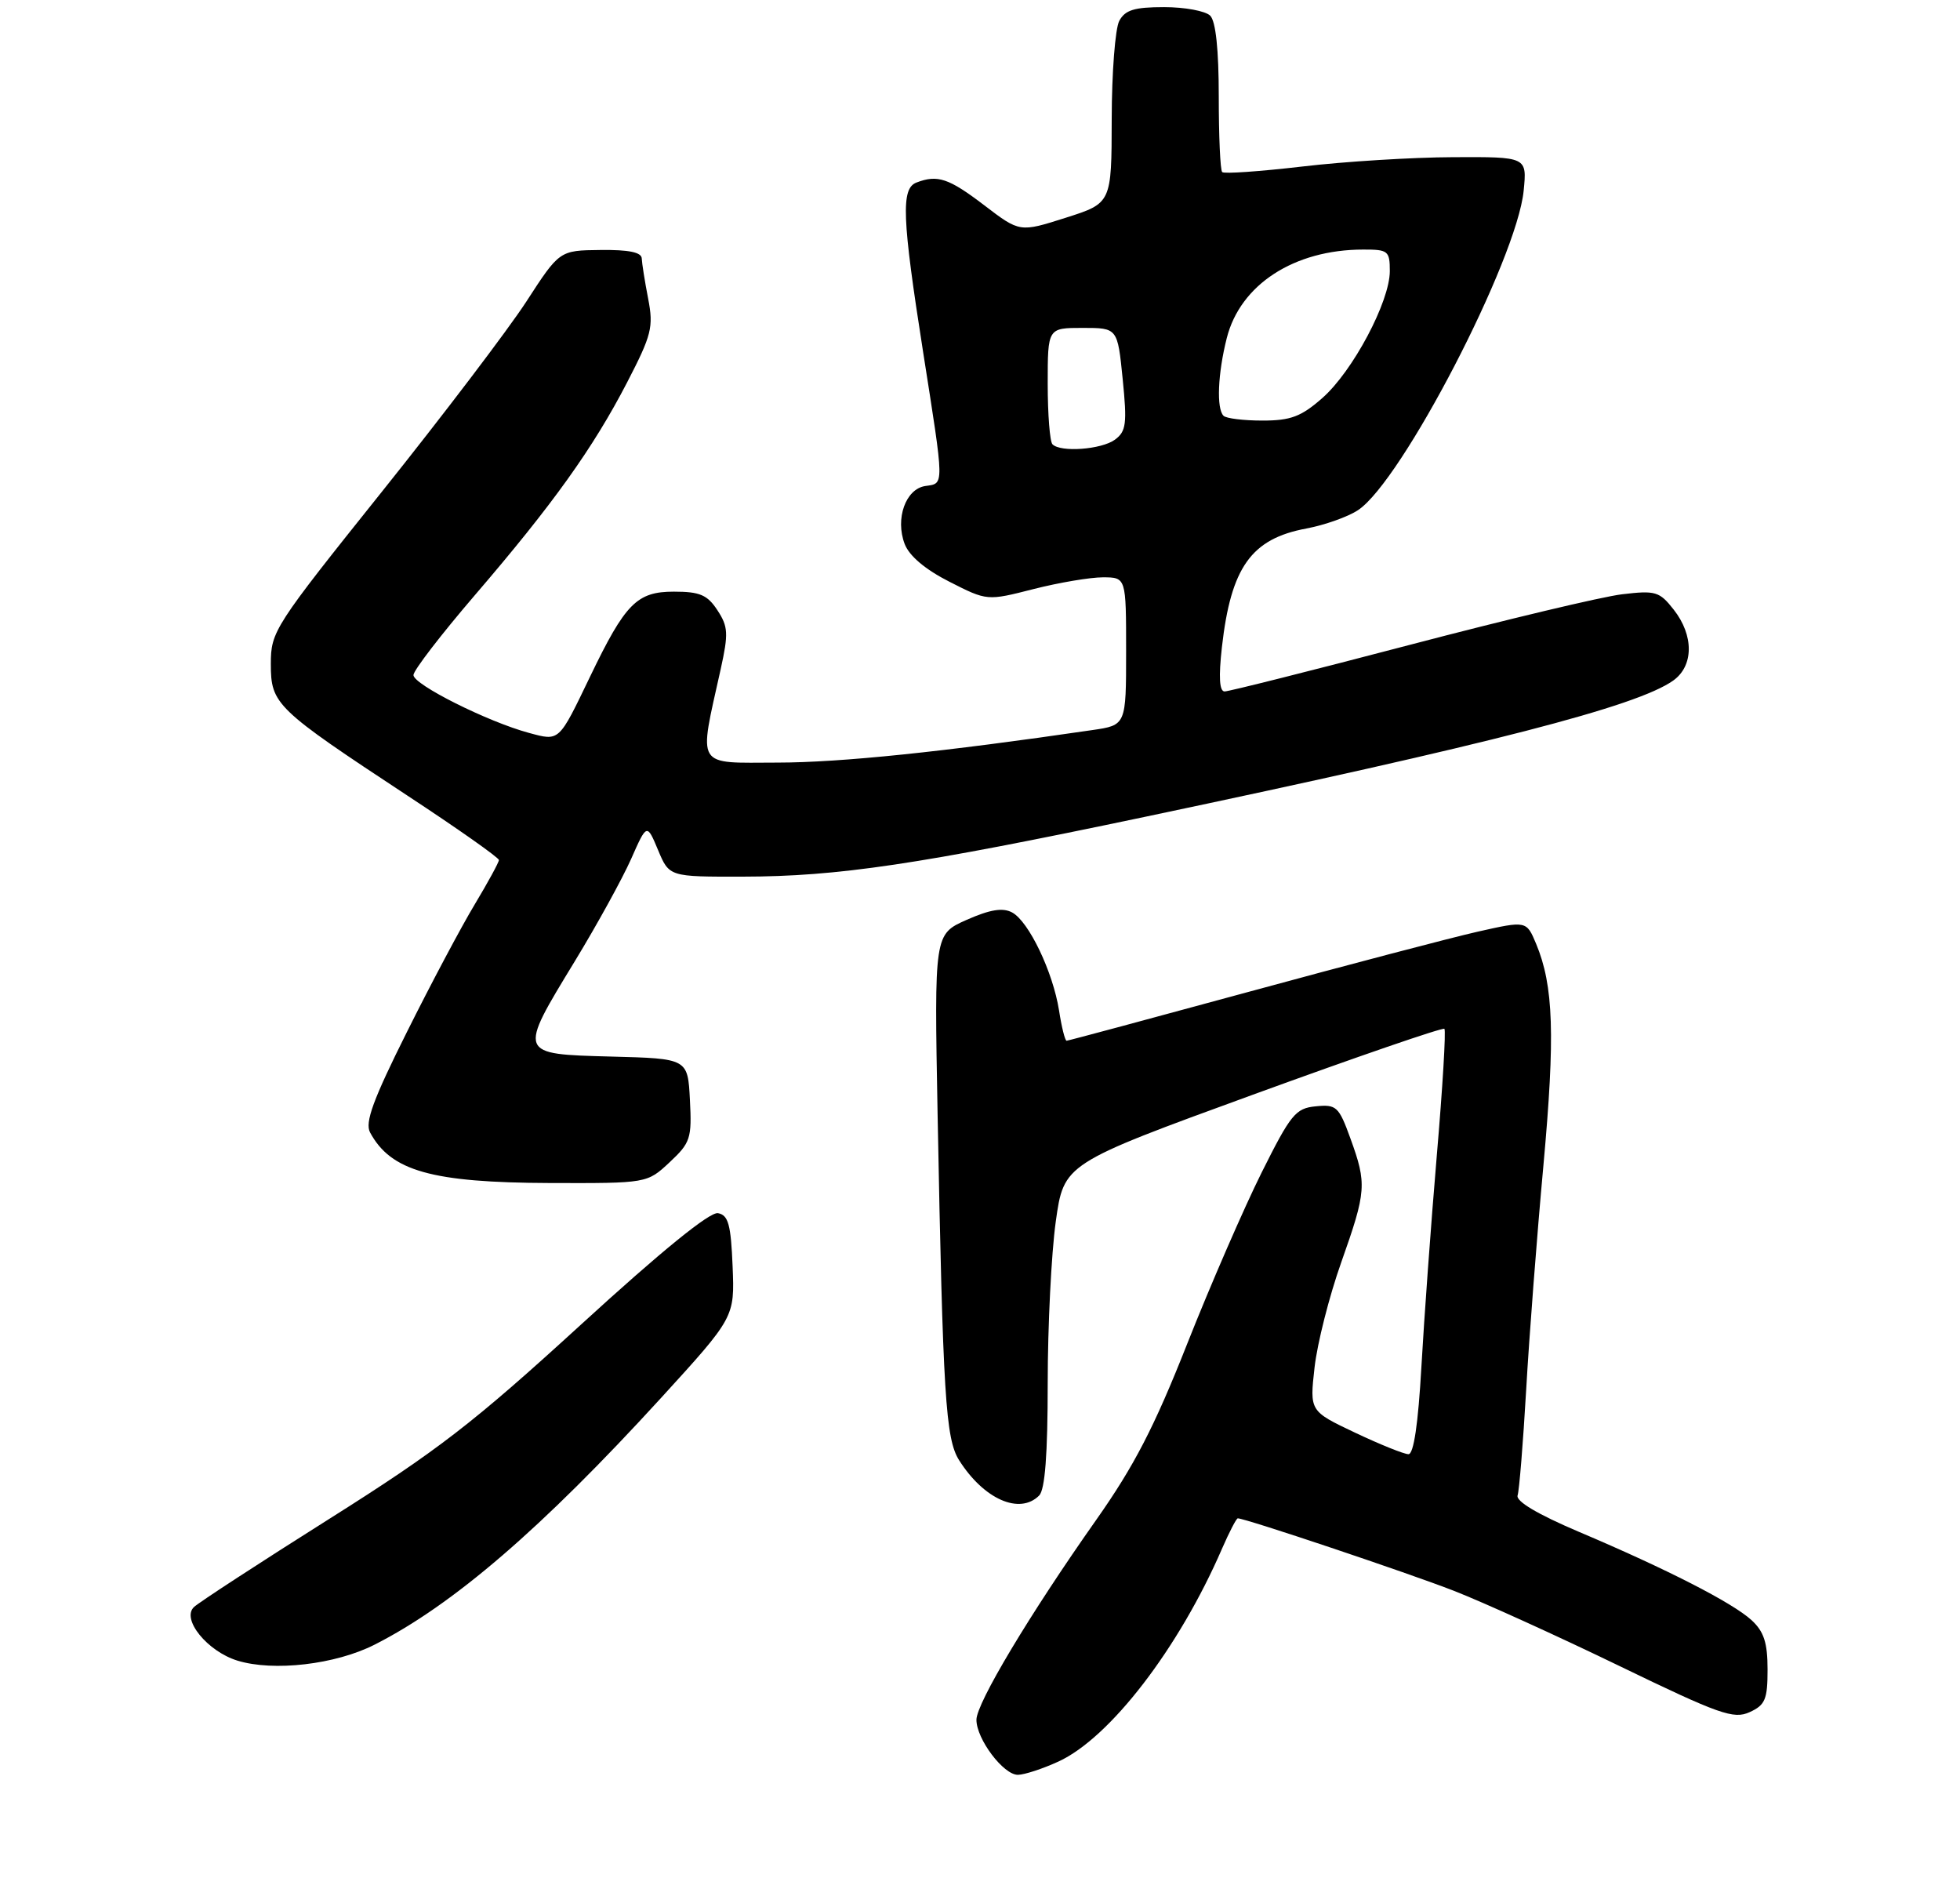 <?xml version="1.0" encoding="UTF-8" standalone="no"?>
<!DOCTYPE svg PUBLIC "-//W3C//DTD SVG 1.1//EN" "http://www.w3.org/Graphics/SVG/1.1/DTD/svg11.dtd" >
<svg xmlns="http://www.w3.org/2000/svg" xmlns:xlink="http://www.w3.org/1999/xlink" version="1.1" viewBox="0 0 275 266">
 <g >
 <path fill="currentColor"
d=" M 148.50 247.12 C 155.73 243.81 165.42 231.20 171.46 217.25 C 172.48 214.91 173.47 213.00 173.67 213.00 C 174.73 213.00 197.54 220.65 204.00 223.17 C 208.12 224.78 218.58 229.53 227.23 233.72 C 241.25 240.51 243.24 241.21 245.48 240.19 C 247.67 239.19 248.00 238.41 248.00 234.20 C 248.00 230.45 247.49 228.88 245.75 227.28 C 243.07 224.83 233.89 220.13 221.50 214.88 C 215.74 212.43 212.65 210.60 212.93 209.78 C 213.16 209.08 213.70 202.43 214.13 195.00 C 214.55 187.57 215.64 173.40 216.55 163.50 C 218.21 145.26 217.98 138.29 215.53 132.41 C 214.17 129.16 214.17 129.16 207.33 130.70 C 203.58 131.55 189.15 135.34 175.27 139.12 C 161.39 142.90 149.86 146.00 149.65 146.00 C 149.43 146.00 148.95 144.09 148.59 141.75 C 147.73 136.33 144.34 129.25 142.00 128.00 C 140.69 127.30 138.91 127.59 135.63 129.04 C 131.08 131.06 131.08 131.06 131.55 156.28 C 132.30 195.84 132.67 201.84 134.57 204.85 C 138.04 210.33 143.06 212.54 145.80 209.80 C 146.62 208.98 147.00 204.03 147.00 194.05 C 147.00 186.05 147.51 175.84 148.13 171.37 C 149.27 163.24 149.27 163.24 175.76 153.58 C 190.33 148.27 202.44 144.10 202.66 144.33 C 202.89 144.55 202.41 152.56 201.59 162.12 C 200.78 171.68 199.81 185.01 199.43 191.75 C 198.98 199.73 198.35 204.00 197.62 204.00 C 197.00 204.00 193.63 202.64 190.12 200.98 C 183.75 197.96 183.75 197.96 184.44 191.83 C 184.82 188.46 186.50 181.83 188.18 177.10 C 191.72 167.10 191.79 166.10 189.47 159.70 C 187.85 155.23 187.51 154.91 184.61 155.20 C 181.78 155.47 181.10 156.31 177.00 164.52 C 174.53 169.48 169.83 180.28 166.57 188.52 C 161.97 200.17 159.13 205.66 153.81 213.21 C 144.47 226.46 137.00 238.93 137.00 241.26 C 137.00 243.97 140.80 249.00 142.82 248.98 C 143.74 248.97 146.30 248.13 148.50 247.12 Z  M 52.56 230.72 C 63.56 225.14 76.01 214.42 92.71 196.15 C 103.08 184.79 103.08 184.79 102.79 177.66 C 102.55 171.78 102.19 170.46 100.74 170.19 C 99.60 169.97 92.83 175.47 81.45 185.88 C 66.35 199.68 61.45 203.46 46.21 213.07 C 36.47 219.21 27.92 224.78 27.22 225.44 C 25.41 227.13 29.09 231.66 33.31 232.96 C 38.38 234.52 47.07 233.51 52.56 230.72 Z  M 93.95 163.05 C 96.88 160.31 97.08 159.70 96.80 154.30 C 96.50 148.50 96.50 148.50 85.75 148.22 C 72.62 147.87 72.66 147.96 80.66 134.83 C 83.77 129.72 87.31 123.28 88.54 120.52 C 90.76 115.50 90.76 115.50 92.33 119.25 C 93.90 123.00 93.90 123.00 104.20 122.98 C 117.59 122.96 128.79 121.29 160.69 114.58 C 209.11 104.39 229.64 99.10 234.75 95.48 C 237.65 93.43 237.68 89.14 234.83 85.52 C 232.83 82.97 232.28 82.81 227.58 83.37 C 224.79 83.70 211.34 86.91 197.70 90.49 C 184.05 94.07 172.41 97.00 171.82 97.00 C 171.09 97.00 170.97 94.99 171.44 90.79 C 172.71 79.57 175.55 75.58 183.30 74.14 C 185.85 73.66 189.11 72.51 190.53 71.57 C 196.67 67.55 212.82 36.41 213.78 26.75 C 214.25 22.00 214.25 22.00 203.88 22.05 C 198.17 22.07 188.65 22.66 182.73 23.36 C 176.80 24.05 171.74 24.41 171.48 24.14 C 171.21 23.88 171.00 19.11 171.00 13.53 C 171.00 6.99 170.58 2.98 169.80 2.20 C 169.14 1.54 166.23 1.00 163.34 1.00 C 159.15 1.00 157.86 1.40 157.04 2.93 C 156.47 4.00 155.99 10.19 155.98 16.68 C 155.96 28.50 155.96 28.50 149.52 30.55 C 143.08 32.60 143.08 32.60 138.10 28.80 C 133.12 25.00 131.54 24.47 128.58 25.61 C 126.40 26.45 126.56 30.54 129.51 49.33 C 132.52 68.48 132.51 67.79 129.83 68.18 C 127.07 68.59 125.58 72.76 126.93 76.31 C 127.57 77.99 129.82 79.89 133.21 81.61 C 138.50 84.30 138.50 84.30 145.00 82.64 C 148.57 81.73 152.96 80.99 154.75 80.99 C 158.00 81.00 158.00 81.00 158.00 91.36 C 158.00 101.73 158.00 101.73 153.25 102.42 C 132.36 105.48 117.95 106.97 109.12 106.98 C 97.44 107.00 98.00 107.93 101.12 93.86 C 102.22 88.87 102.17 87.91 100.66 85.61 C 99.25 83.45 98.19 83.00 94.55 83.00 C 89.36 83.00 87.74 84.64 82.80 94.90 C 78.36 104.13 78.53 103.98 74.20 102.81 C 68.42 101.25 58.00 96.03 58.01 94.70 C 58.02 94.04 61.90 89.00 66.62 83.50 C 77.54 70.79 83.22 62.86 87.99 53.64 C 91.43 46.99 91.71 45.89 90.94 41.90 C 90.47 39.48 90.07 36.94 90.04 36.25 C 90.01 35.39 88.20 35.02 84.25 35.07 C 78.50 35.13 78.50 35.13 73.84 42.32 C 71.27 46.27 62.16 58.26 53.59 68.97 C 38.46 87.88 38.00 88.58 38.00 93.13 C 38.00 98.80 38.64 99.41 57.19 111.63 C 64.24 116.26 70.00 120.32 70.00 120.65 C 70.00 120.97 68.47 123.77 66.61 126.87 C 64.74 129.97 60.46 138.02 57.09 144.78 C 52.34 154.28 51.18 157.46 51.92 158.86 C 54.83 164.28 60.58 165.90 77.14 165.96 C 90.79 166.00 90.79 166.00 93.95 163.05 Z  M 147.67 62.33 C 147.30 61.97 147.00 58.14 147.00 53.83 C 147.00 46.00 147.00 46.00 151.90 46.00 C 156.80 46.00 156.80 46.00 157.52 53.18 C 158.15 59.45 158.01 60.52 156.43 61.68 C 154.54 63.06 148.82 63.49 147.67 62.33 Z  M 171.67 58.33 C 170.66 57.33 170.86 52.42 172.12 47.44 C 174.01 39.93 181.56 35.02 191.25 35.01 C 194.76 35.00 195.00 35.19 195.00 38.03 C 195.00 42.31 189.80 52.09 185.53 55.84 C 182.56 58.45 181.09 59.00 177.13 59.00 C 174.49 59.00 172.03 58.70 171.67 58.33 Z "/>
</g>
</svg>
